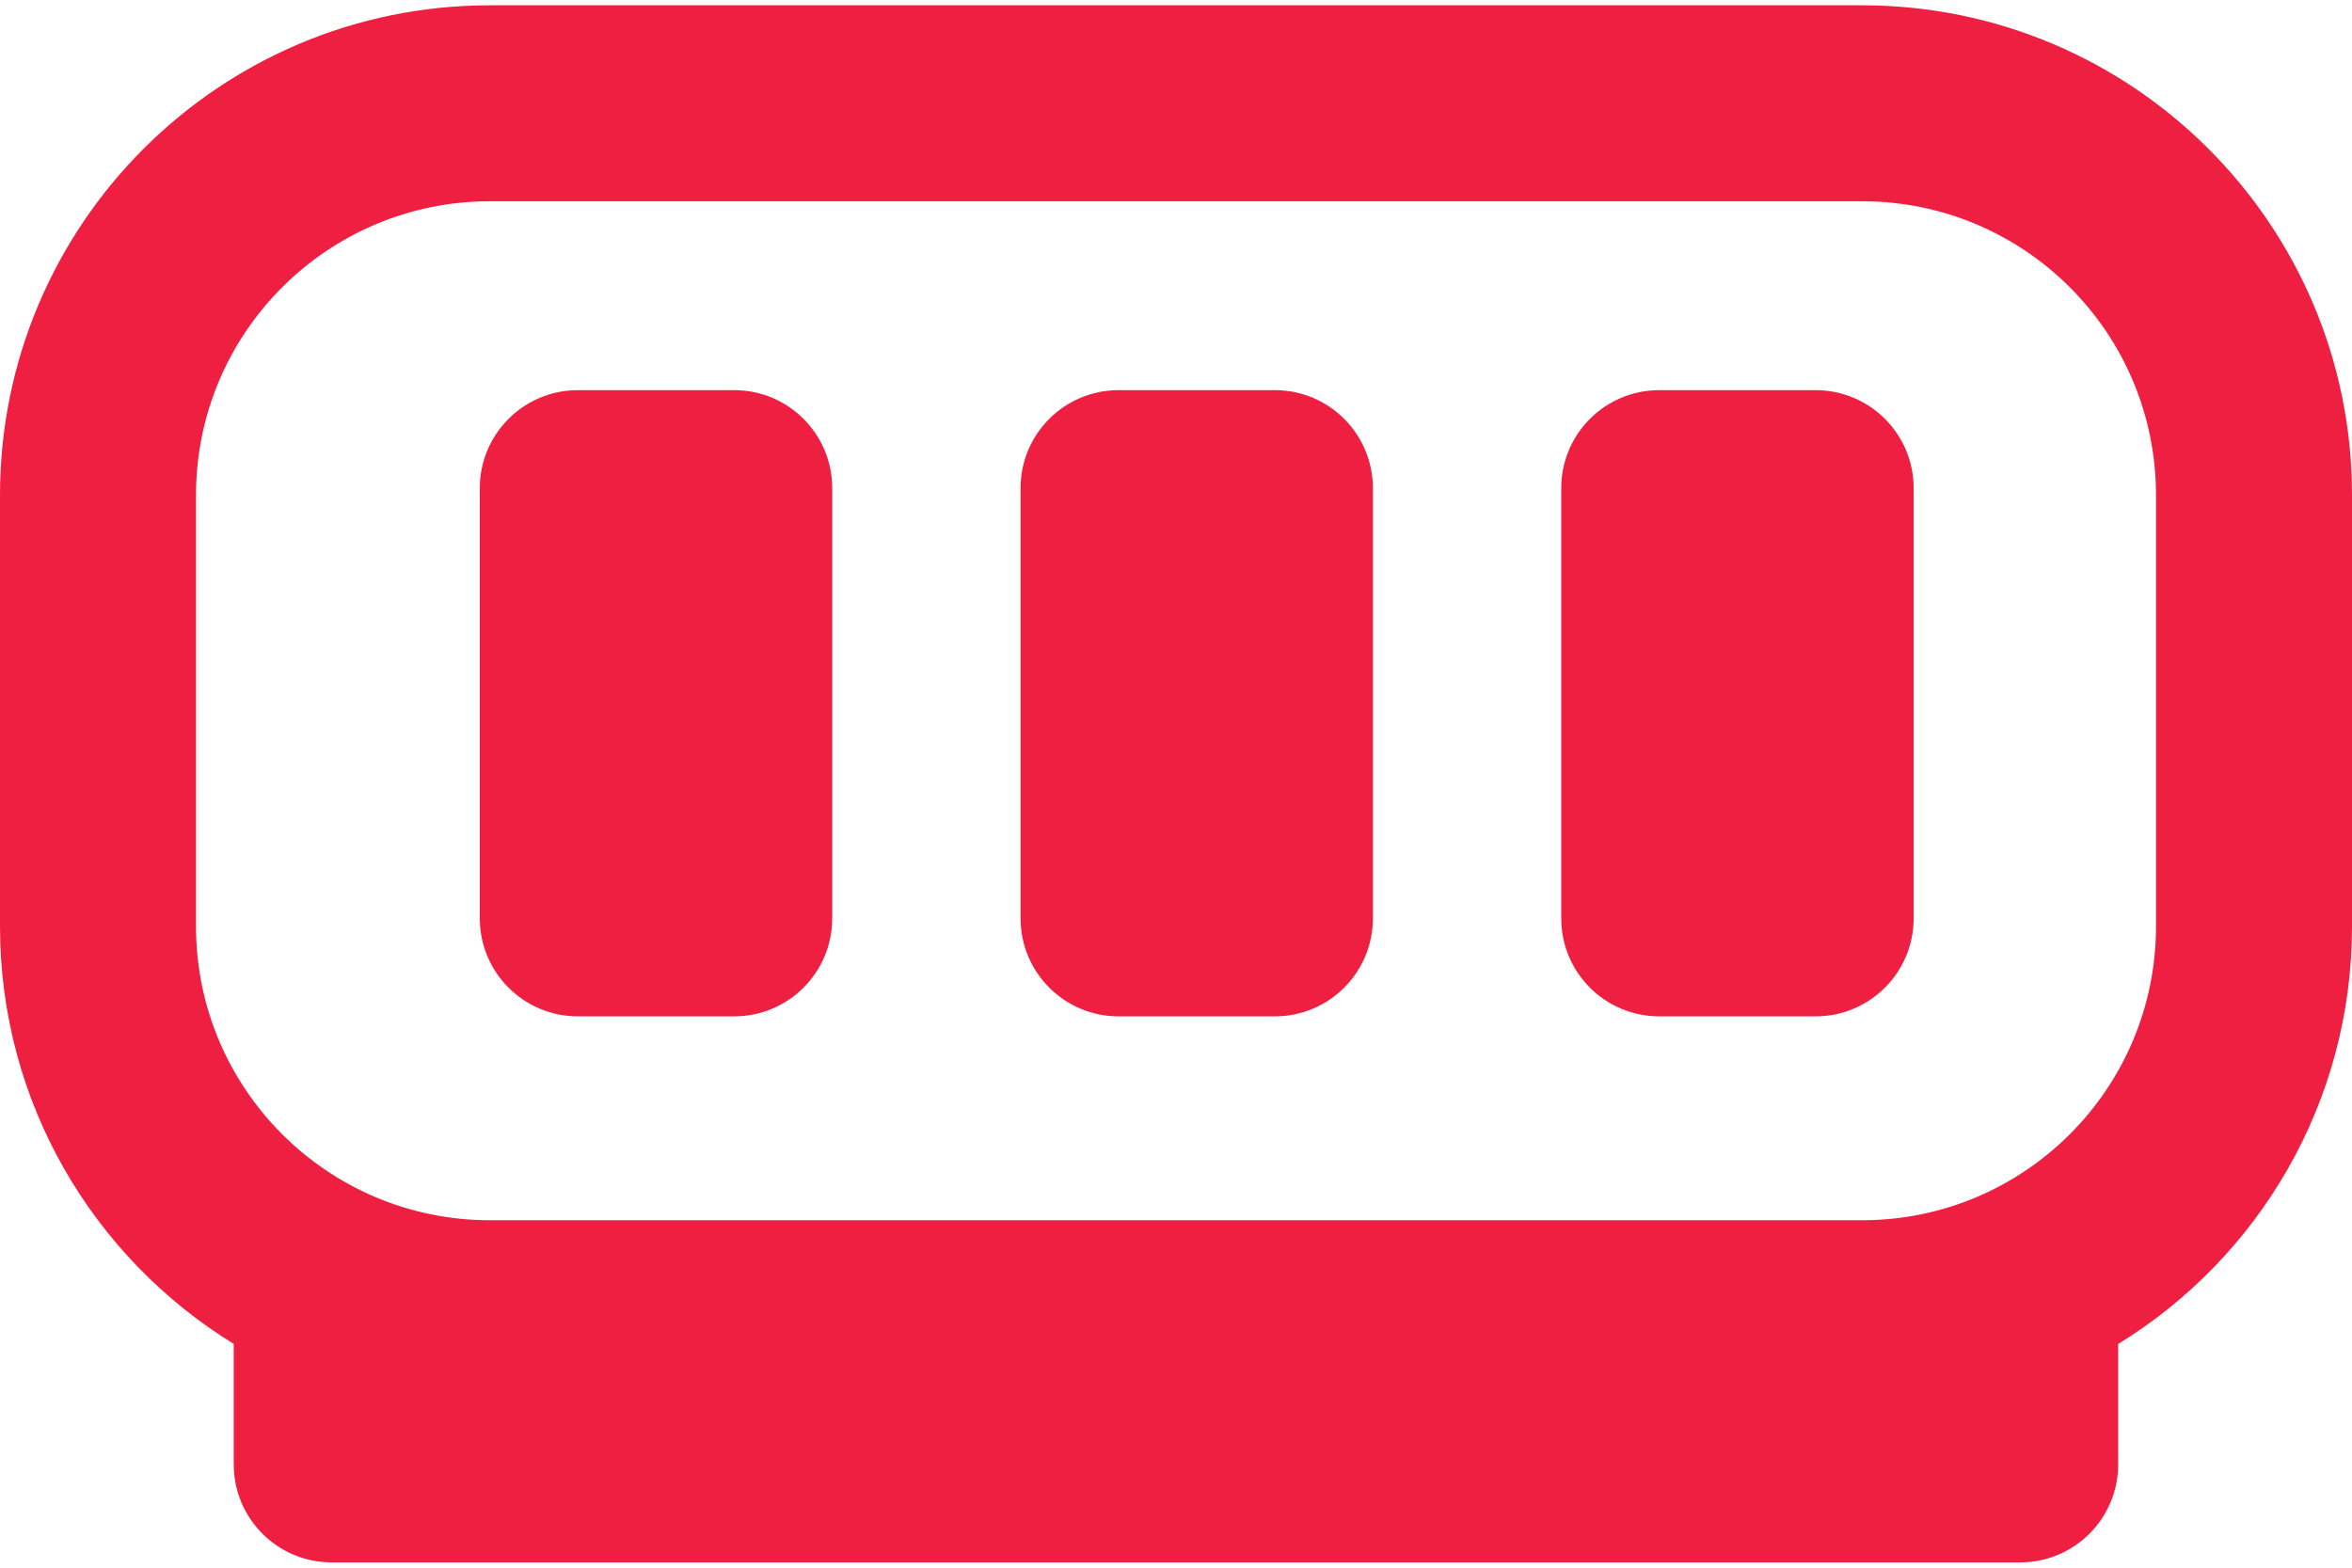 <svg xmlns="http://www.w3.org/2000/svg" xmlns:xlink="http://www.w3.org/1999/xlink" width="24" height="16" aria-label="ram" class="hc-icon hc-icon-ram ng-star-inserted" role="img"><defs><symbol id="ram" viewBox="0 0 24 16"><path d="M13.009 3.982C13.562 3.982 14.009 4.43 14.009 4.982V9.373C14.009 9.925 13.562 10.373 13.009 10.373H11.414C10.861 10.373 10.414 9.925 10.414 9.373L10.414 4.982C10.414 4.43 10.861 3.982 11.414 3.982L13.009 3.982Z"/><path d="M8.492 4.982C8.492 4.43 8.045 3.982 7.492 3.982L5.896 3.982C5.344 3.982 4.896 4.43 4.896 4.982V9.373C4.896 9.925 5.344 10.373 5.896 10.373H7.492C8.045 10.373 8.492 9.925 8.492 9.373V4.982Z"/><path d="M18.527 3.982C19.079 3.982 19.527 4.43 19.527 4.982V9.373C19.527 9.925 19.079 10.373 18.527 10.373H16.931C16.378 10.373 15.931 9.925 15.931 9.373V4.982C15.931 4.43 16.378 3.982 16.931 3.982H18.527Z"/><path fill-rule="evenodd" d="M24 5.054C24 2.293 21.761 0.054 19 0.054L5 0.054C2.239 0.054 3.13036e-07 2.293 1.9233e-07 5.054L0 9.454C-7.87978e-08 11.257 0.954 12.836 2.385 13.716V14.946C2.385 15.498 2.832 15.946 3.385 15.946L20.614 15.946C21.166 15.946 21.614 15.498 21.614 14.946V13.717C23.046 12.837 24 11.257 24 9.454V5.054ZM22 9.454V5.054C22 3.397 20.657 2.054 19 2.054L5 2.054C3.343 2.054 2 3.397 2 5.054L2 9.454C2 11.111 3.343 12.454 5 12.454L19 12.454C20.657 12.454 22 11.111 22 9.454Z" clip-rule="evenodd"/></symbol></defs><use fill="#EF1F42" stroke="#EDEDED" stroke-width="0" xlink:href="#ram"/></svg>